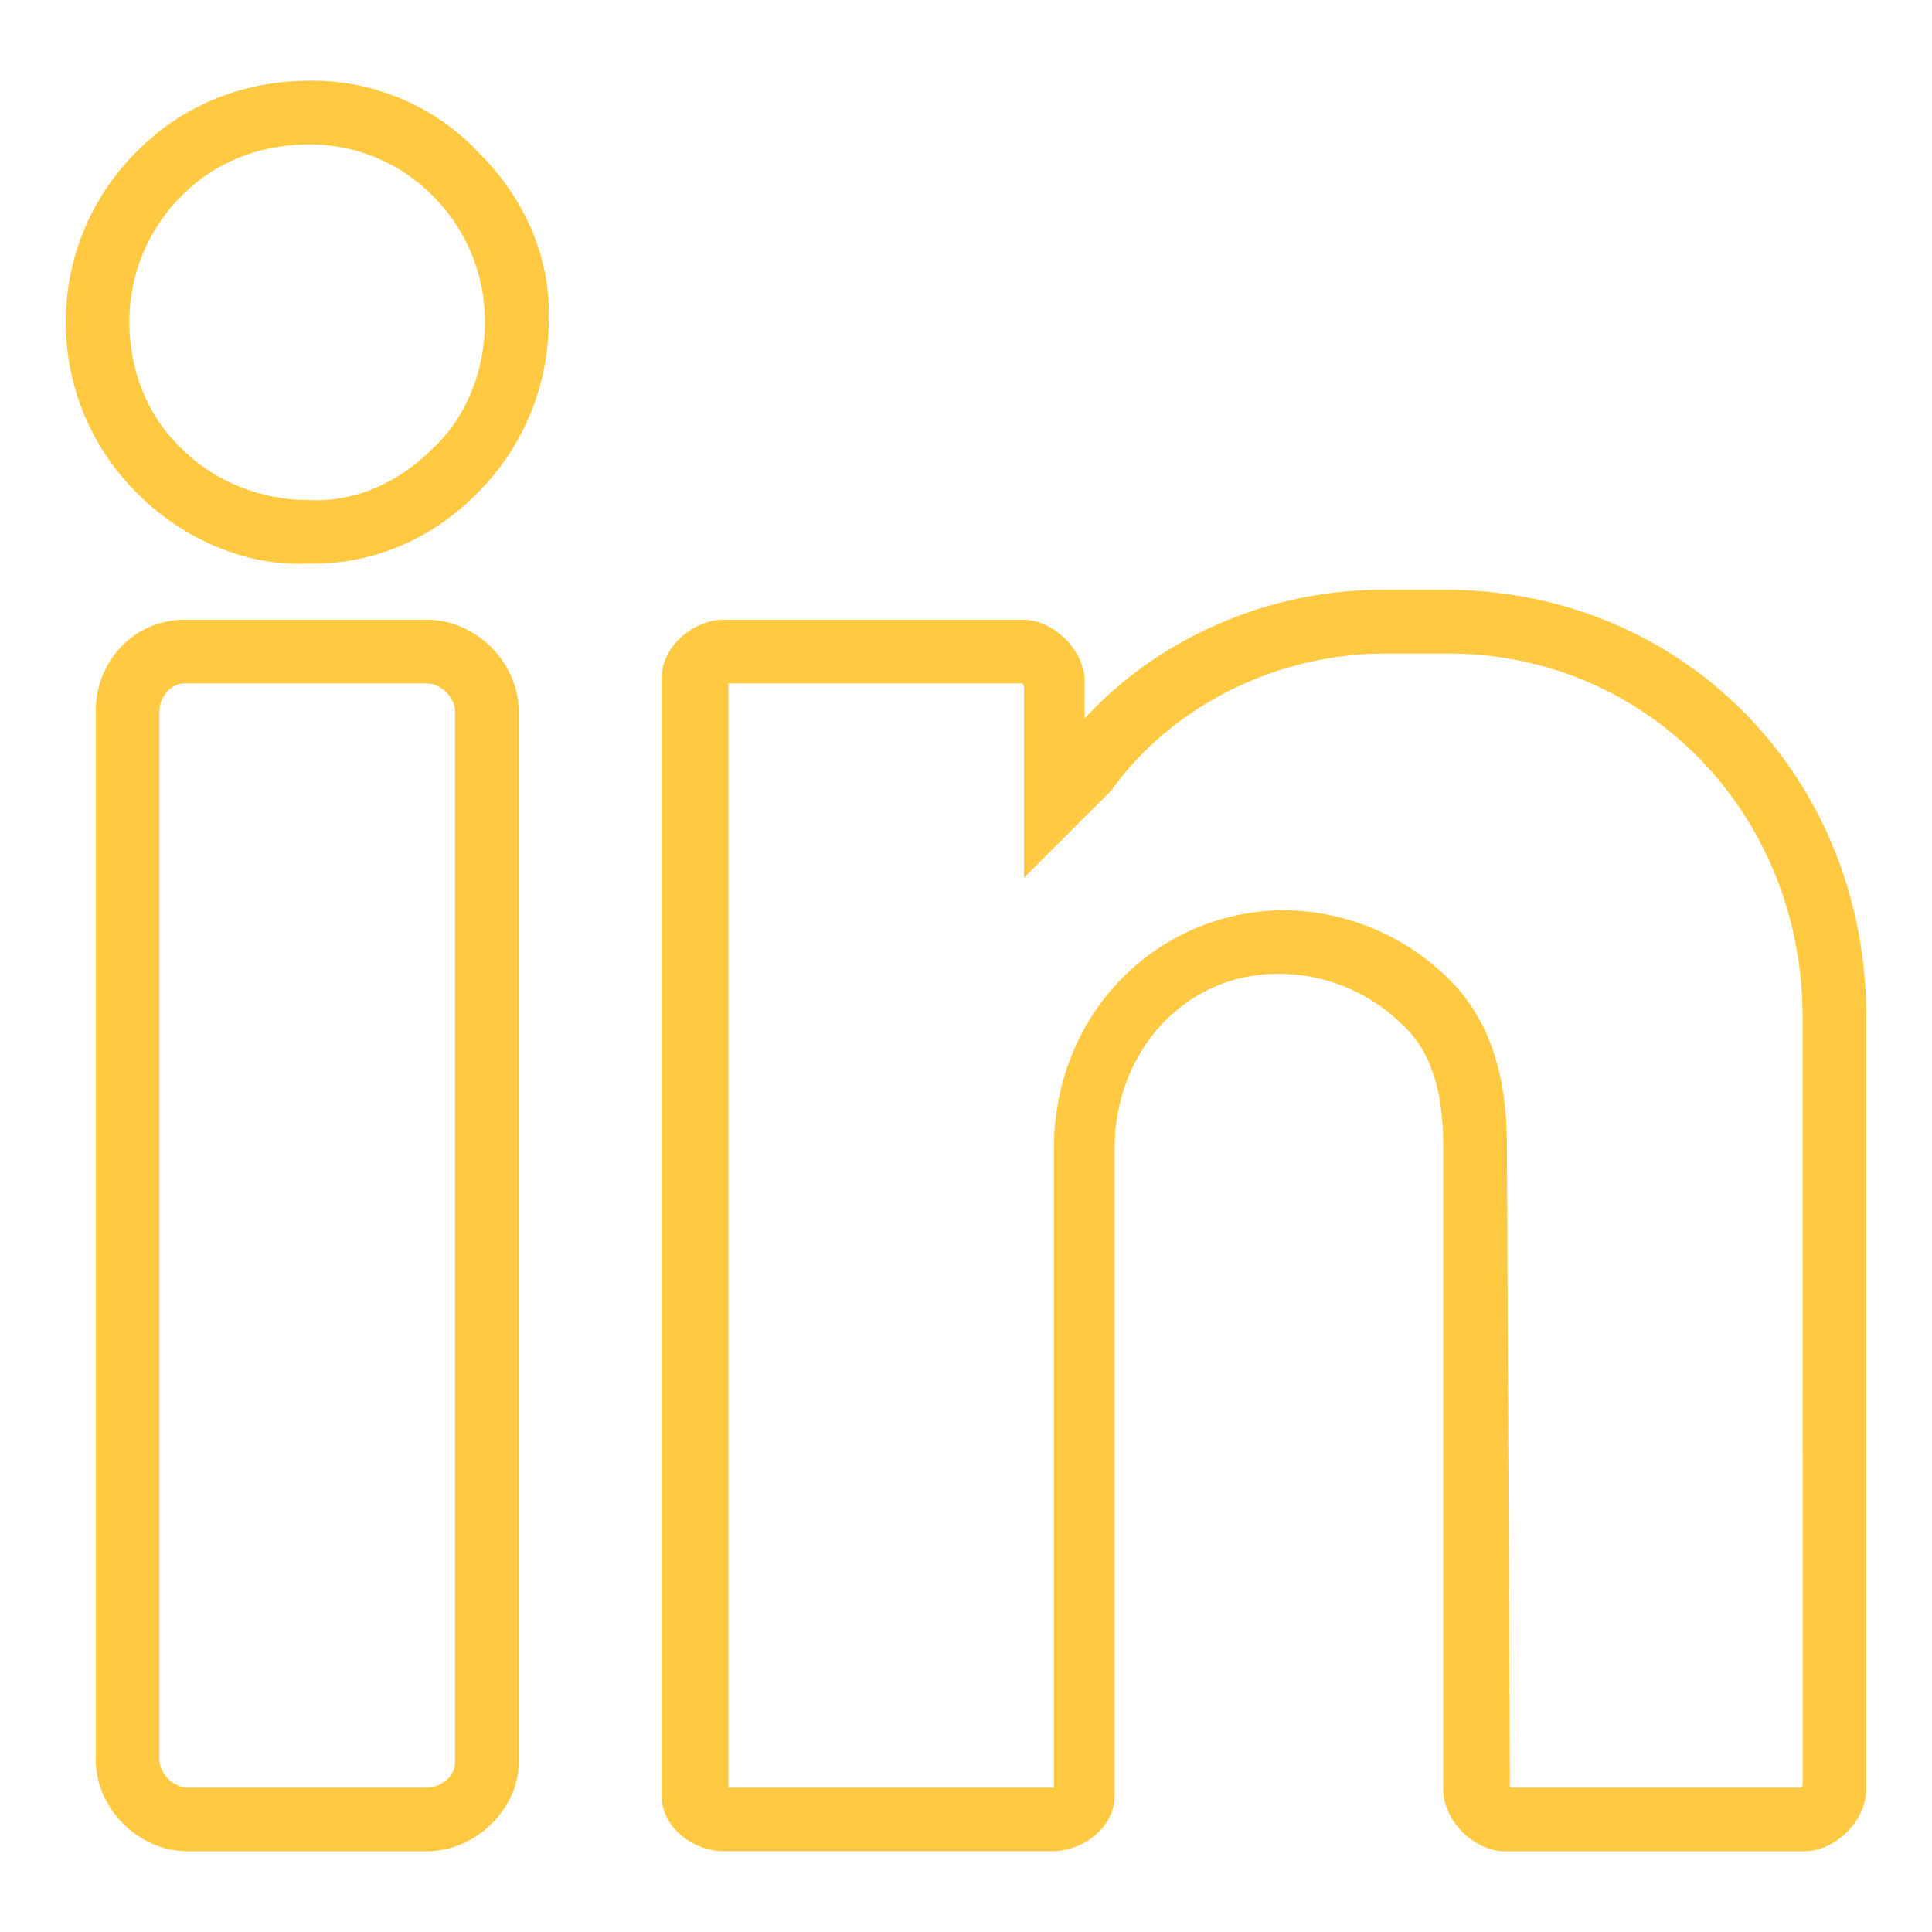 <svg id="Layer_1" data-name="Layer 1" xmlns="http://www.w3.org/2000/svg" viewBox="0 0 512 512"><defs><style>.cls-1{fill:#ffc942;stroke:#ffc942;stroke-miterlimit:10;}</style></defs><path class="cls-1" d="M82.2,21.89c-17.46,0-33.33,6.35-45.23,18.25a63.23,63.23,0,0,0,0,90.47c11.9,11.91,28.57,19,44.44,18.25H83c15.87,0,31-6.34,42.85-18.25A63.63,63.63,0,0,0,144.9,85.38c.79-16.67-6.35-32.54-18.26-44.45A60.07,60.07,0,0,0,82.2,21.89Zm32.54,97.61C106,128.23,94.11,133.79,81.41,133c-11.9,0-24.6-4.76-33.33-13.49-9.53-8.73-14.29-21.43-14.29-34.12A47.44,47.44,0,0,1,48.08,51.25c8.73-8.73,20.63-13.49,34.12-13.49a46.3,46.3,0,0,1,32.54,13.49A47.47,47.47,0,0,1,129,85.38C129,98.07,124.26,110.77,114.74,119.5Z"/><path class="cls-1" d="M113.15,164.74H48.87c-12.7,0-23,10.31-23,23.8V466.3c0,12.7,11.11,23.81,23.8,23.81h63.49c12.7,0,23.81-11.11,23.81-23V188.54C137,175.85,125.85,164.74,113.15,164.74Zm7.94,302.36c0,4-4,7.14-7.94,7.14H49.66c-4,0-7.93-4-7.93-7.94V188.54c0-4,3.17-7.93,7.14-7.93h64.28c4,0,7.94,4,7.94,7.93Z"/><path class="cls-1" d="M383,156.8H366.31c-30.95,0-60.31,13.49-79.36,34.92V180.61c0-7.94-7.94-15.87-15.87-15.87H191.72c-7.14,0-15.87,6.34-15.87,15.07v296c0,8.72,8.73,14.28,15.87,14.28H279c7.15,0,15.88-5.56,15.88-14.28V304.41c0-26.19,19-46.82,43.64-46.82a46.79,46.79,0,0,1,33.34,13.49c7.93,7.14,11.11,18.25,11.11,32.53V474.24c0,7.93,7.93,15.87,15.87,15.87h79.36c7.93,0,15.87-7.93,15.87-15.87V269.49C494.08,206,445.67,156.8,383,156.8Zm95.23,316.65-.8.79H399.64l-.79-170.62c0-19.05-4.76-33.34-15.08-43.65a62.39,62.39,0,0,0-44.44-18.25c-33.33.79-59.52,27.77-59.52,62.69V474.24h-87.3V180.61h78.57l.79.79v50L293.3,210l.79-.79c15.87-22.22,43.65-36.51,73-36.51h16.67c53.17,0,94.44,42.86,94.44,96.82Z"/></svg>